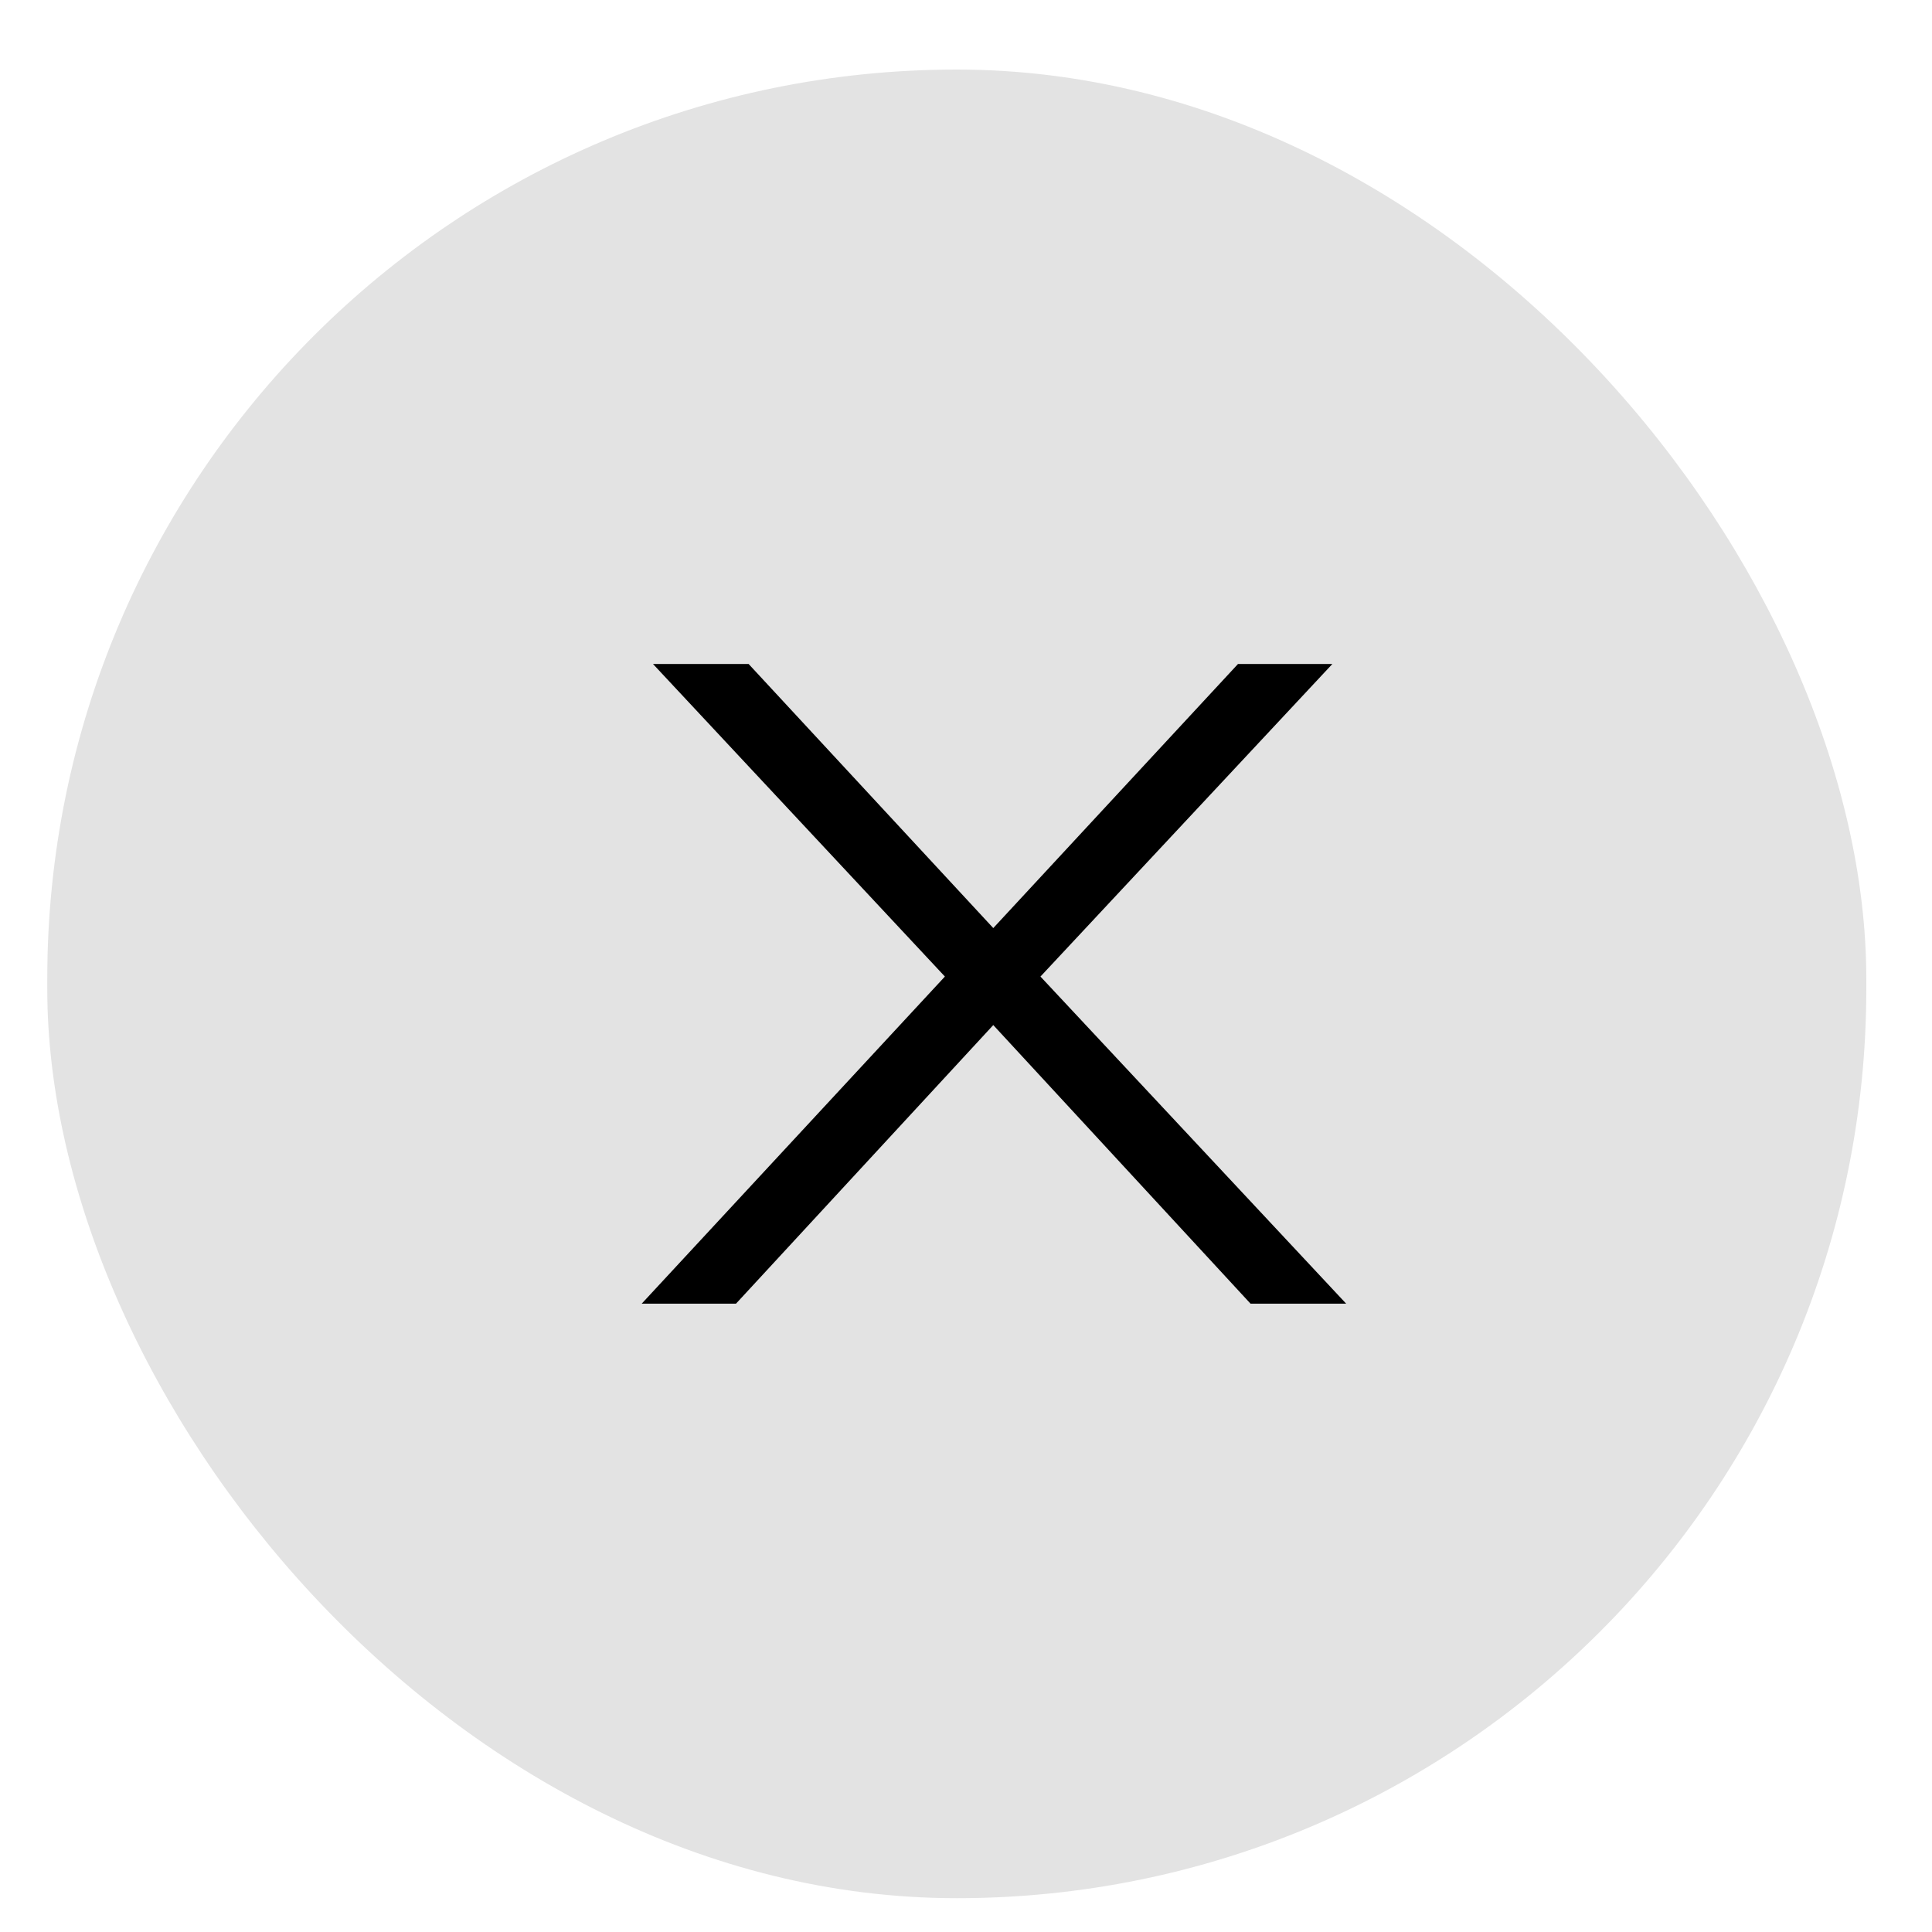 <svg width="26" height="26" viewBox="0 0 26 26" fill="none" xmlns="http://www.w3.org/2000/svg">
<rect x="0.636" y="0.936" width="24.48" height="24.609" rx="12.24" fill="#E3E3E3"/>
<path d="M8.636 17.544L12.716 13.142L8.788 8.936H10.075L13.511 12.645H13.223L16.66 8.936H17.93L14.002 13.142L18.116 17.544H16.829L13.223 13.639H13.511L9.905 17.544H8.636Z" fill="black"/>
</svg>
